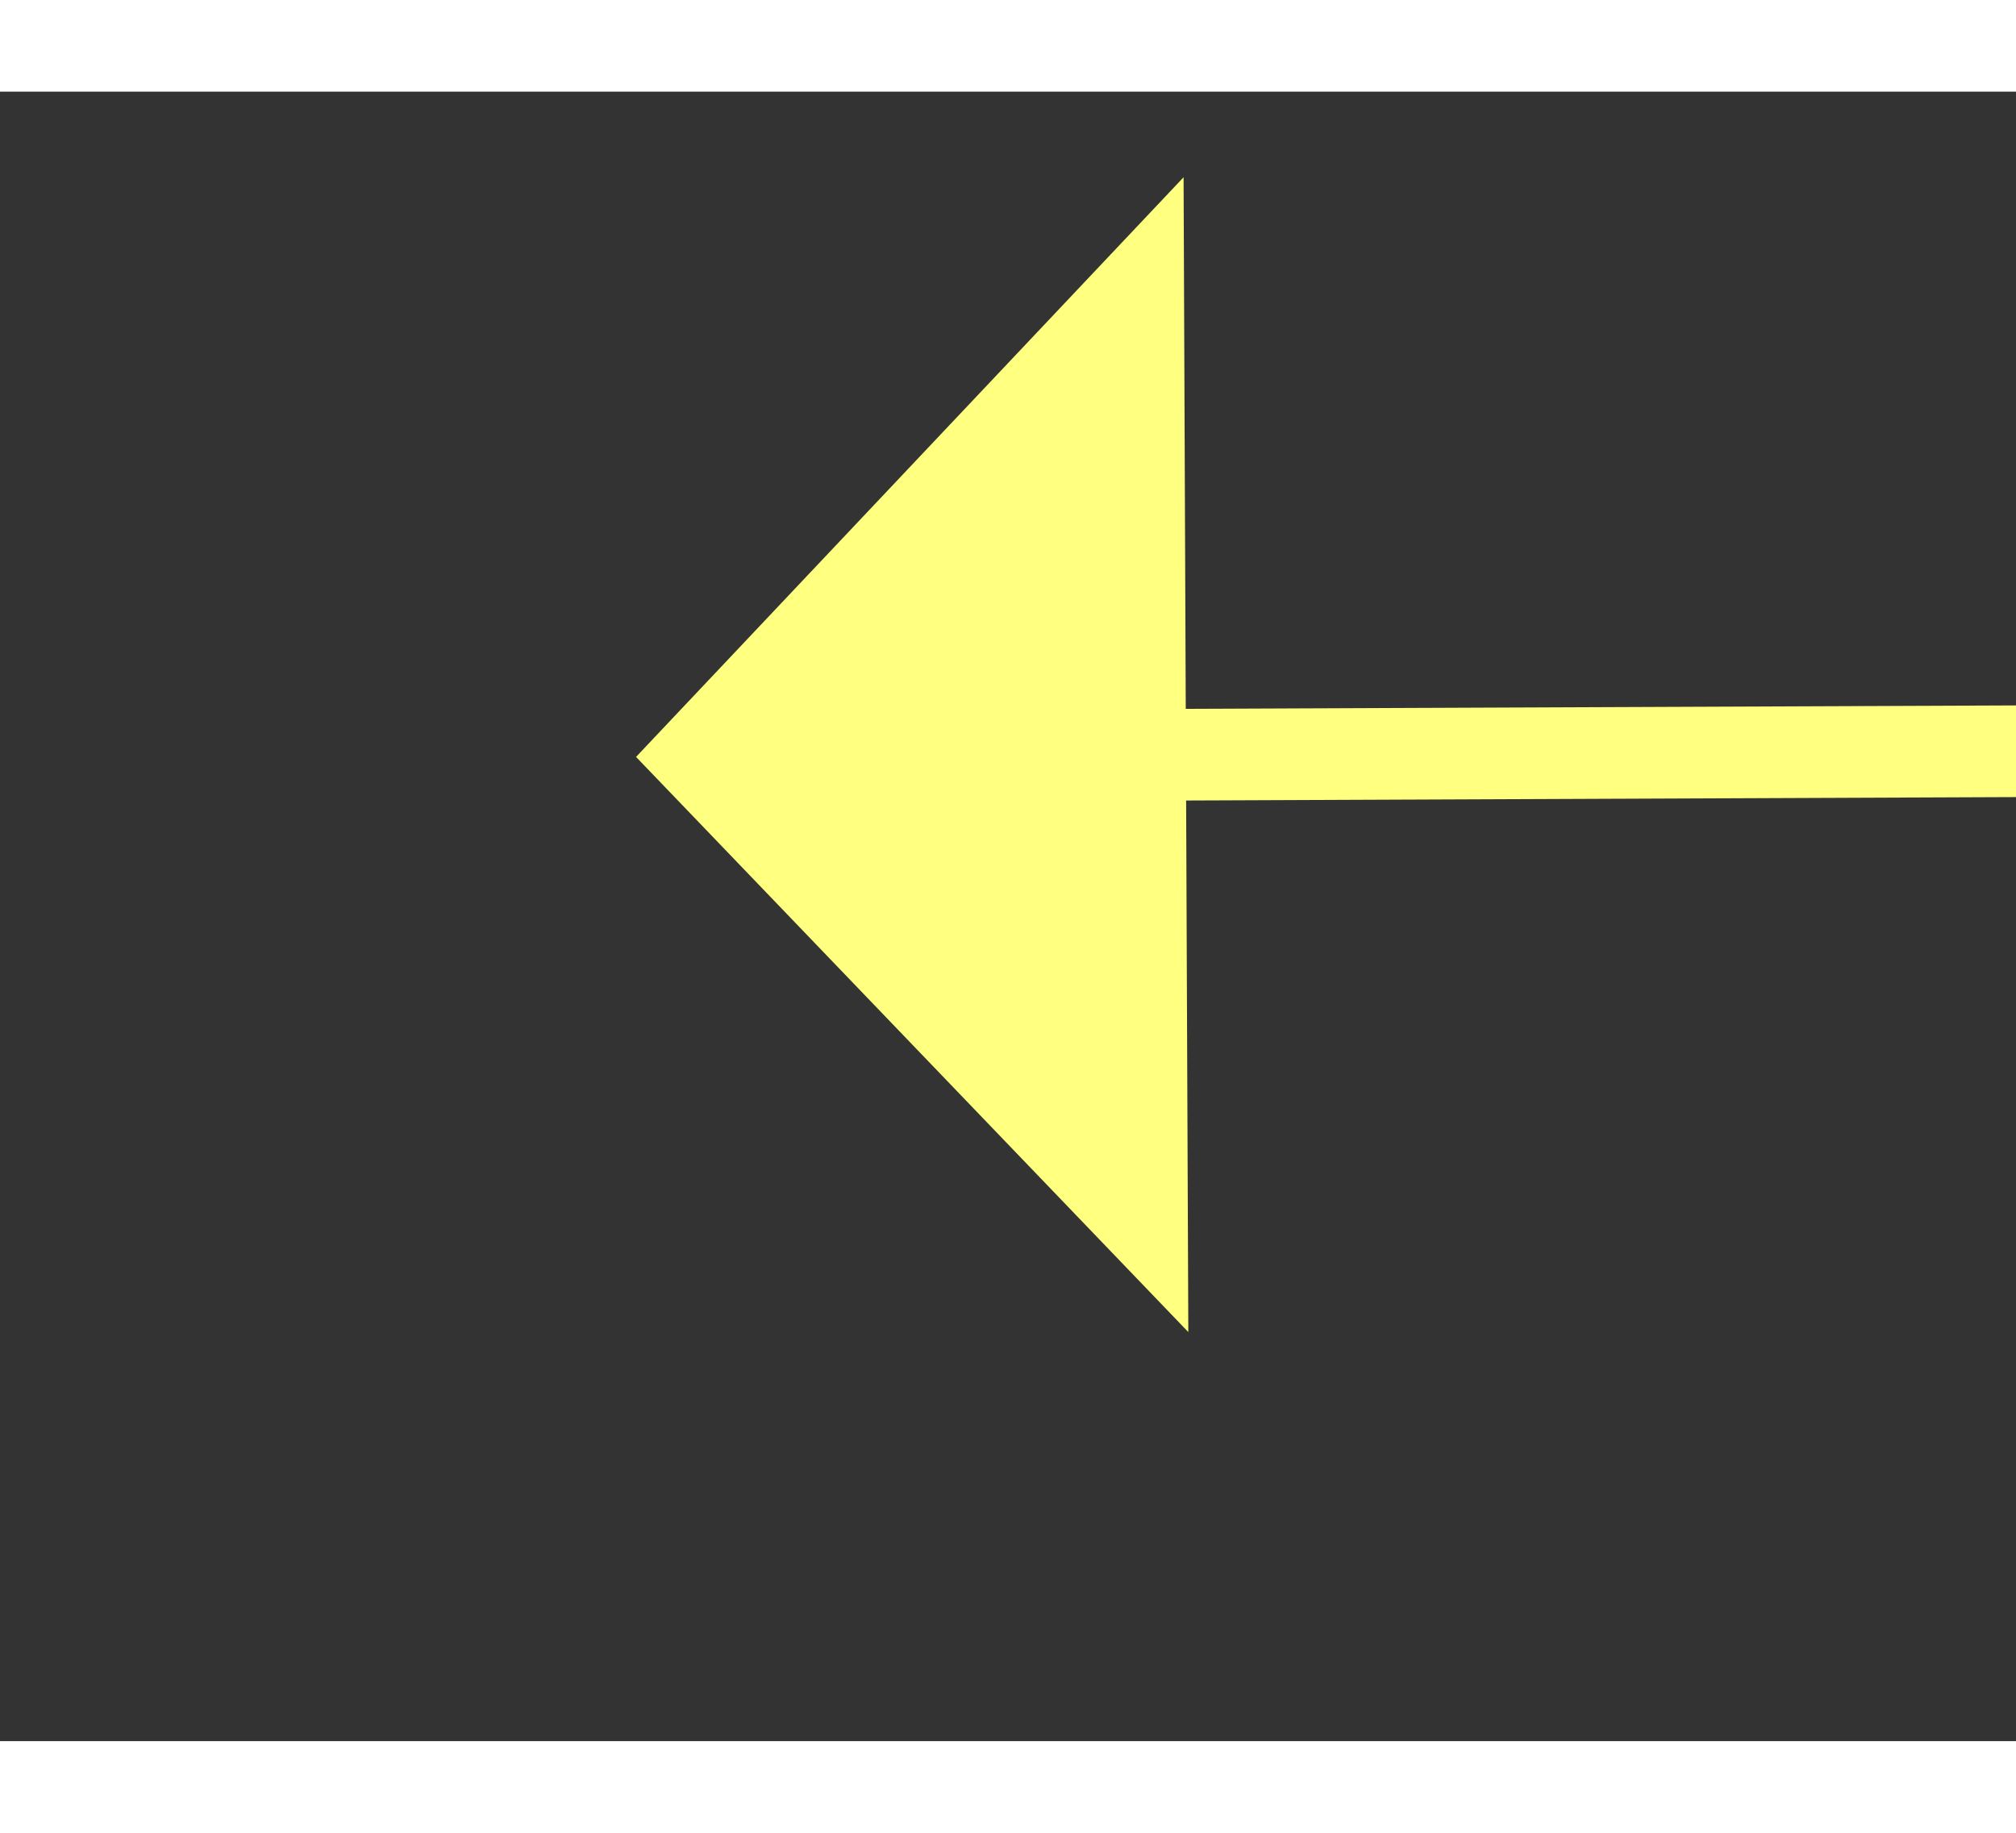 ﻿<?xml version="1.0" encoding="utf-8"?>
<svg version="1.1" xmlns:xlink="http://www.w3.org/1999/xlink" width="22px" height="20px" preserveAspectRatio="xMinYMid meet" viewBox="734 10051  22 18" xmlns="http://www.w3.org/2000/svg">
  <rect x="734" y="10051" width="22" height="18" fill="#333333" stroke="none"/>
  <g transform="matrix(-0.94 0.342 -0.342 -0.94 4885.794 19258.503 )">
    <path d="M 743 10062.8  L 749 10056.5  L 743 10050.2  L 743 10062.8  Z " fill-rule="nonzero" fill="#ffff80" stroke="none" transform="matrix(0.941 0.338 -0.338 0.941 3443.544 343.766 )" />
    <path d="M 721 10056.5  L 744 10056.5  " stroke-width="1" stroke="#ffff80" fill="none" transform="matrix(0.941 0.338 -0.338 0.941 3443.544 343.766 )" />
  </g>
</svg>